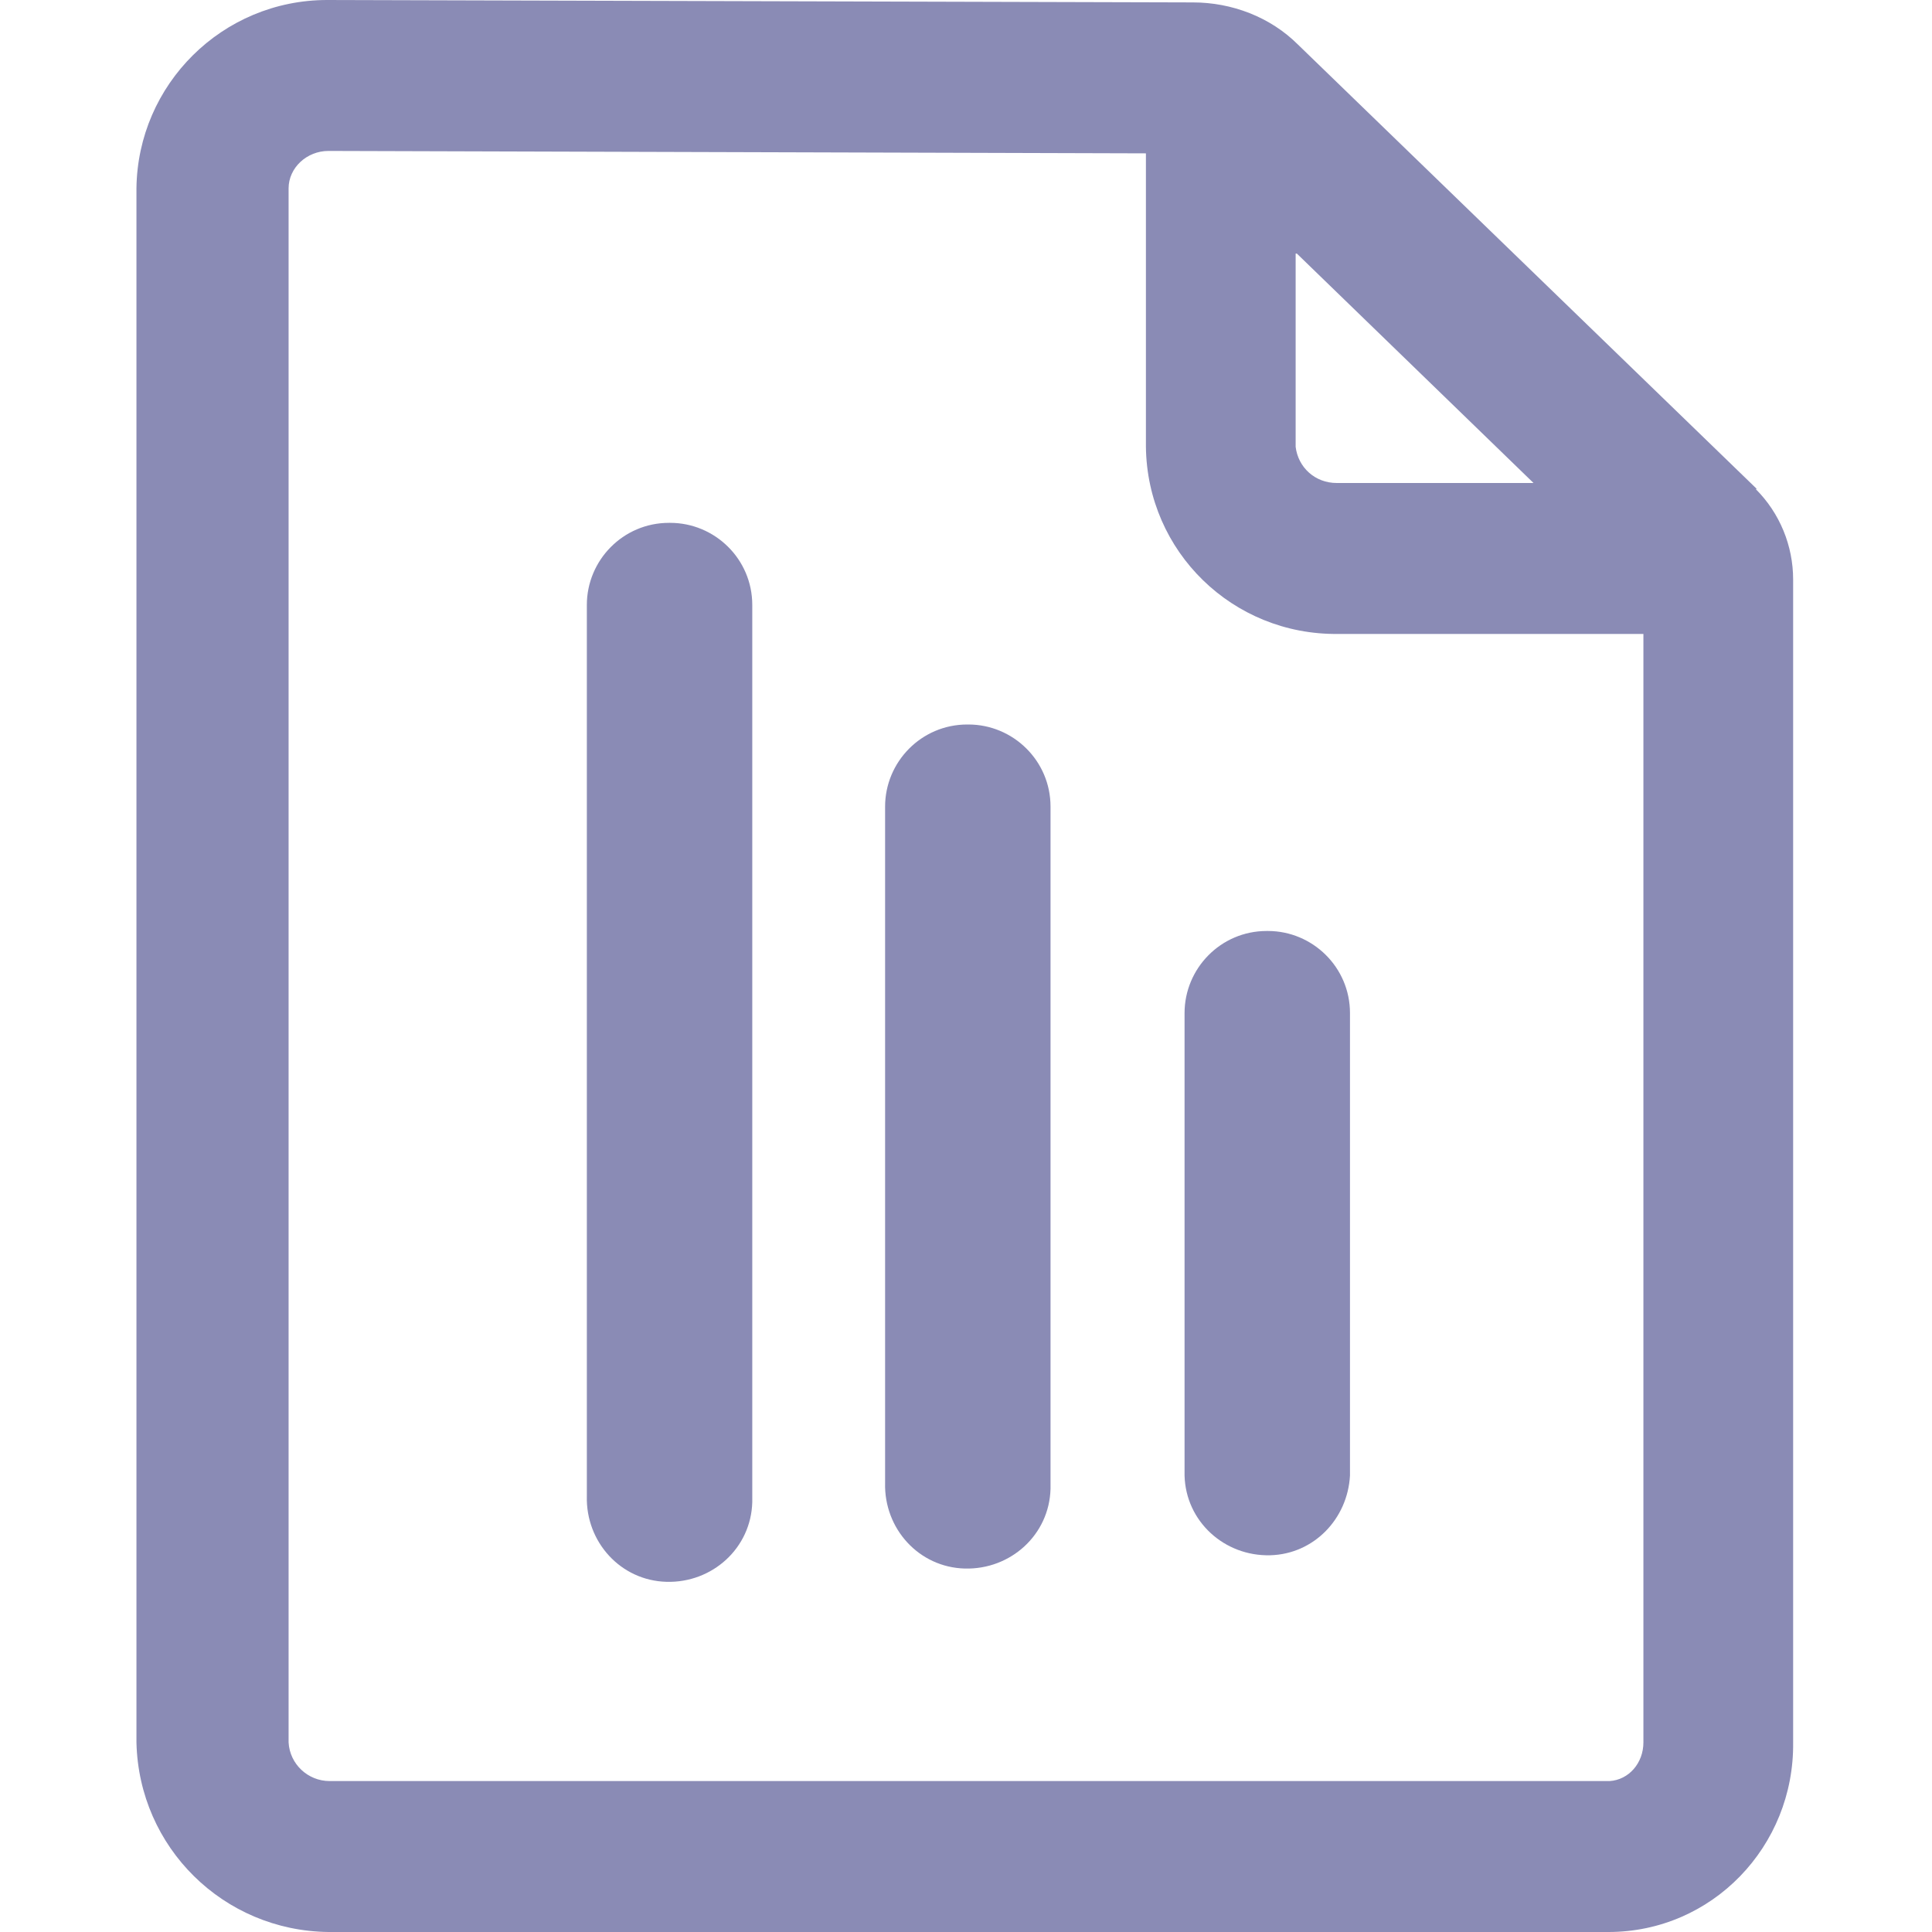 <?xml version="1.0" encoding="UTF-8"?><svg id="Layer_1" xmlns="http://www.w3.org/2000/svg" viewBox="0 0 16 16"><defs><style>.cls-1{fill:#8A8BB5;}</style></defs><g id="adminAuditsReporter"><path id="Path_60824" class="cls-1" d="M14.55,4.05L10.75.37c-.23-.23-.55-.35-.87-.35L2.71,0c-.87,0-1.57.7-1.58,1.56v12.87c.02.87.72,1.56,1.59,1.57h10.6c.86,0,1.54-.71,1.53-1.57V4.8c0-.28-.11-.55-.31-.75h0ZM10.74,2.1l1.96,1.9h-1.63c-.18,0-.32-.13-.34-.3v-1.6ZM13.32,14.75H2.73c-.18,0-.33-.14-.34-.32V1.56c0-.17.15-.31.33-.31l6.77.02v2.43c.01.87.72,1.56,1.59,1.55h2.53v9.18c0,.17-.12.31-.28.32,0,0,0,0,0,0Z"/><path id="Path_60825" class="cls-1" d="M5.54,4.33c-.38,0-.68.31-.68.68v7.38c-.01.38.28.7.66.71.38.01.7-.28.71-.66,0-.02,0-.03,0-.05v-7.38c0-.38-.31-.68-.68-.68h0Z"/><path id="Path_60826" class="cls-1" d="M8.01,6c-.38,0-.68.31-.68.68v5.6c-.01.38.28.7.66.71s.7-.28.71-.66c0-.02,0-.03,0-.05v-5.6c0-.38-.31-.68-.68-.68h0Z"/><path id="Path_60827" class="cls-1" d="M10.49,7.71c-.38,0-.68.31-.68.68v3.83c.01.38.33.67.71.66.36-.01.64-.3.66-.66v-3.83c0-.38-.31-.68-.68-.68Z"/></g></svg>